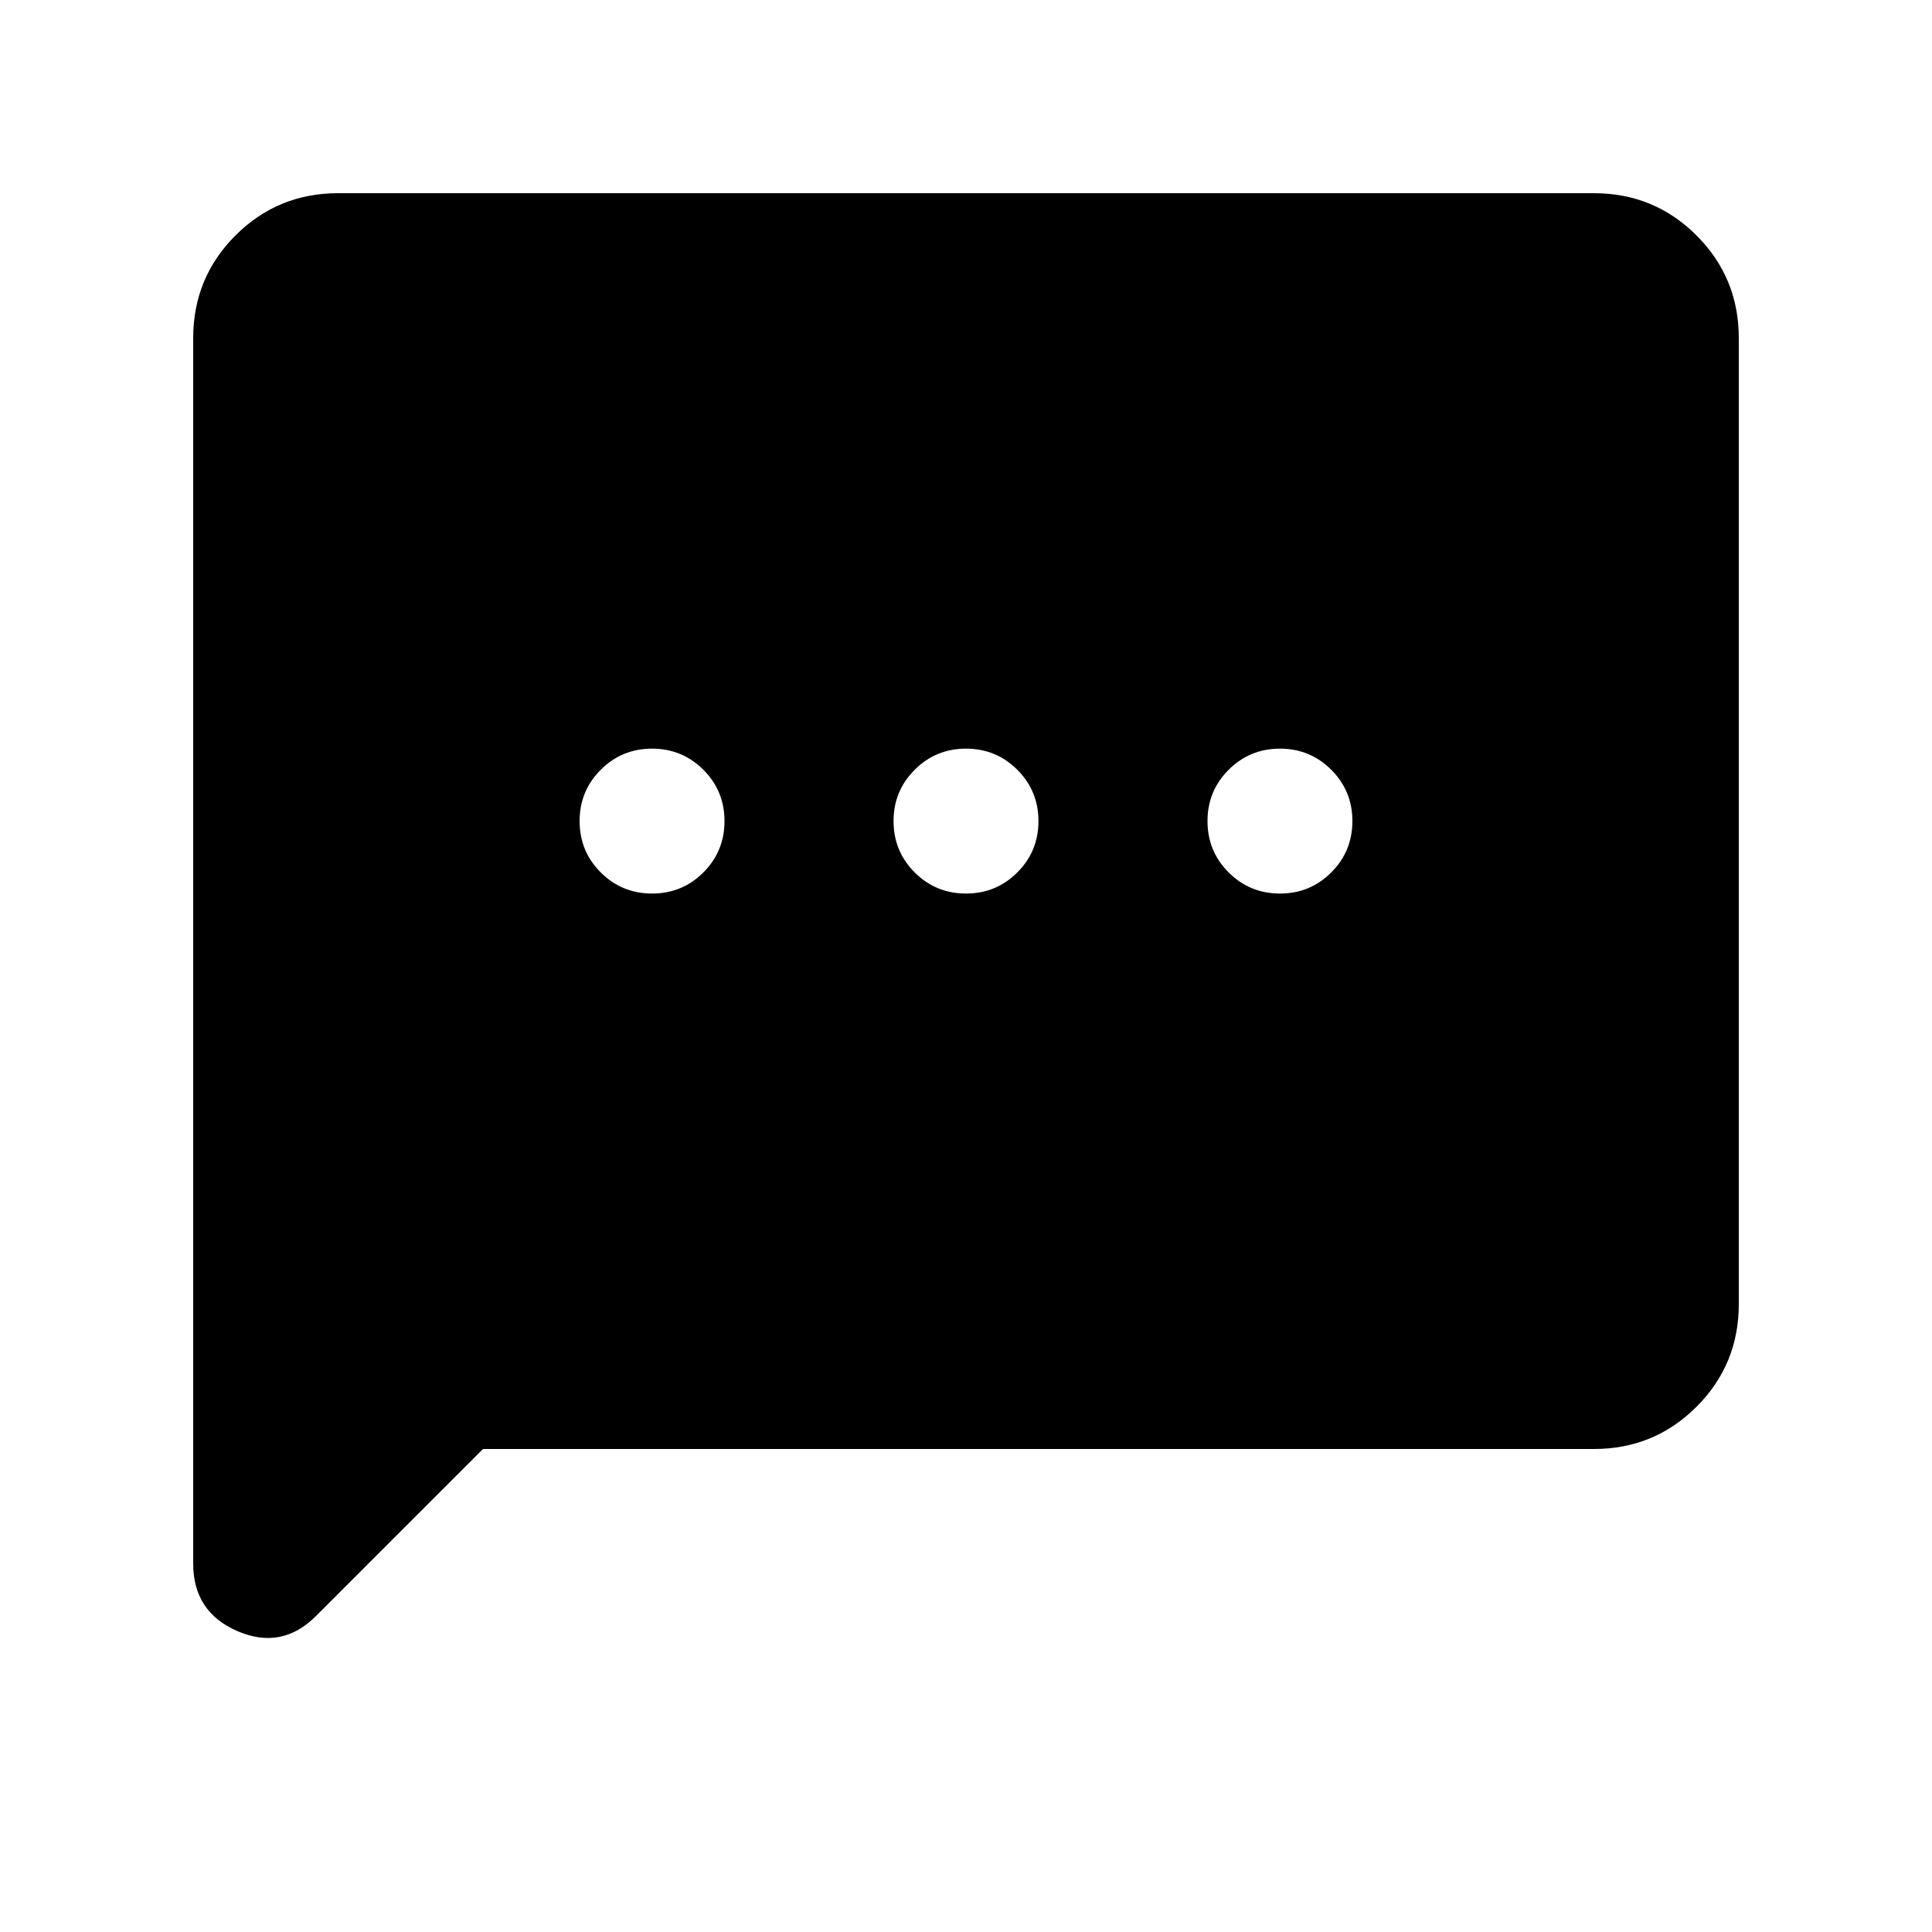 <svg xmlns="http://www.w3.org/2000/svg" height="20" viewBox="0 -960 960 960" width="20"><path d="M288-552q0 15 10.5 25.5T324-516q15 0 25.5-10.5T360-552q0-15-10.5-25.5T324-588q-15 0-25.5 10.5T288-552Zm156 0q0 15 10.5 25.5T480-516q15 0 25.5-10.5T516-552q0-15-10.5-25.5T480-588q-15 0-25.5 10.5T444-552Zm156 0q0 15 10.5 25.5T636-516q15 0 25.5-10.5T672-552q0-15-10.5-25.5T636-588q-15 0-25.5 10.5T600-552ZM240-240l-83 83q-17 17-39 7.5T96-183v-609q0-30 21-51t51-21h624q30 0 51 21t21 51v480q0 30-21 51t-51 21H240Z"/></svg>